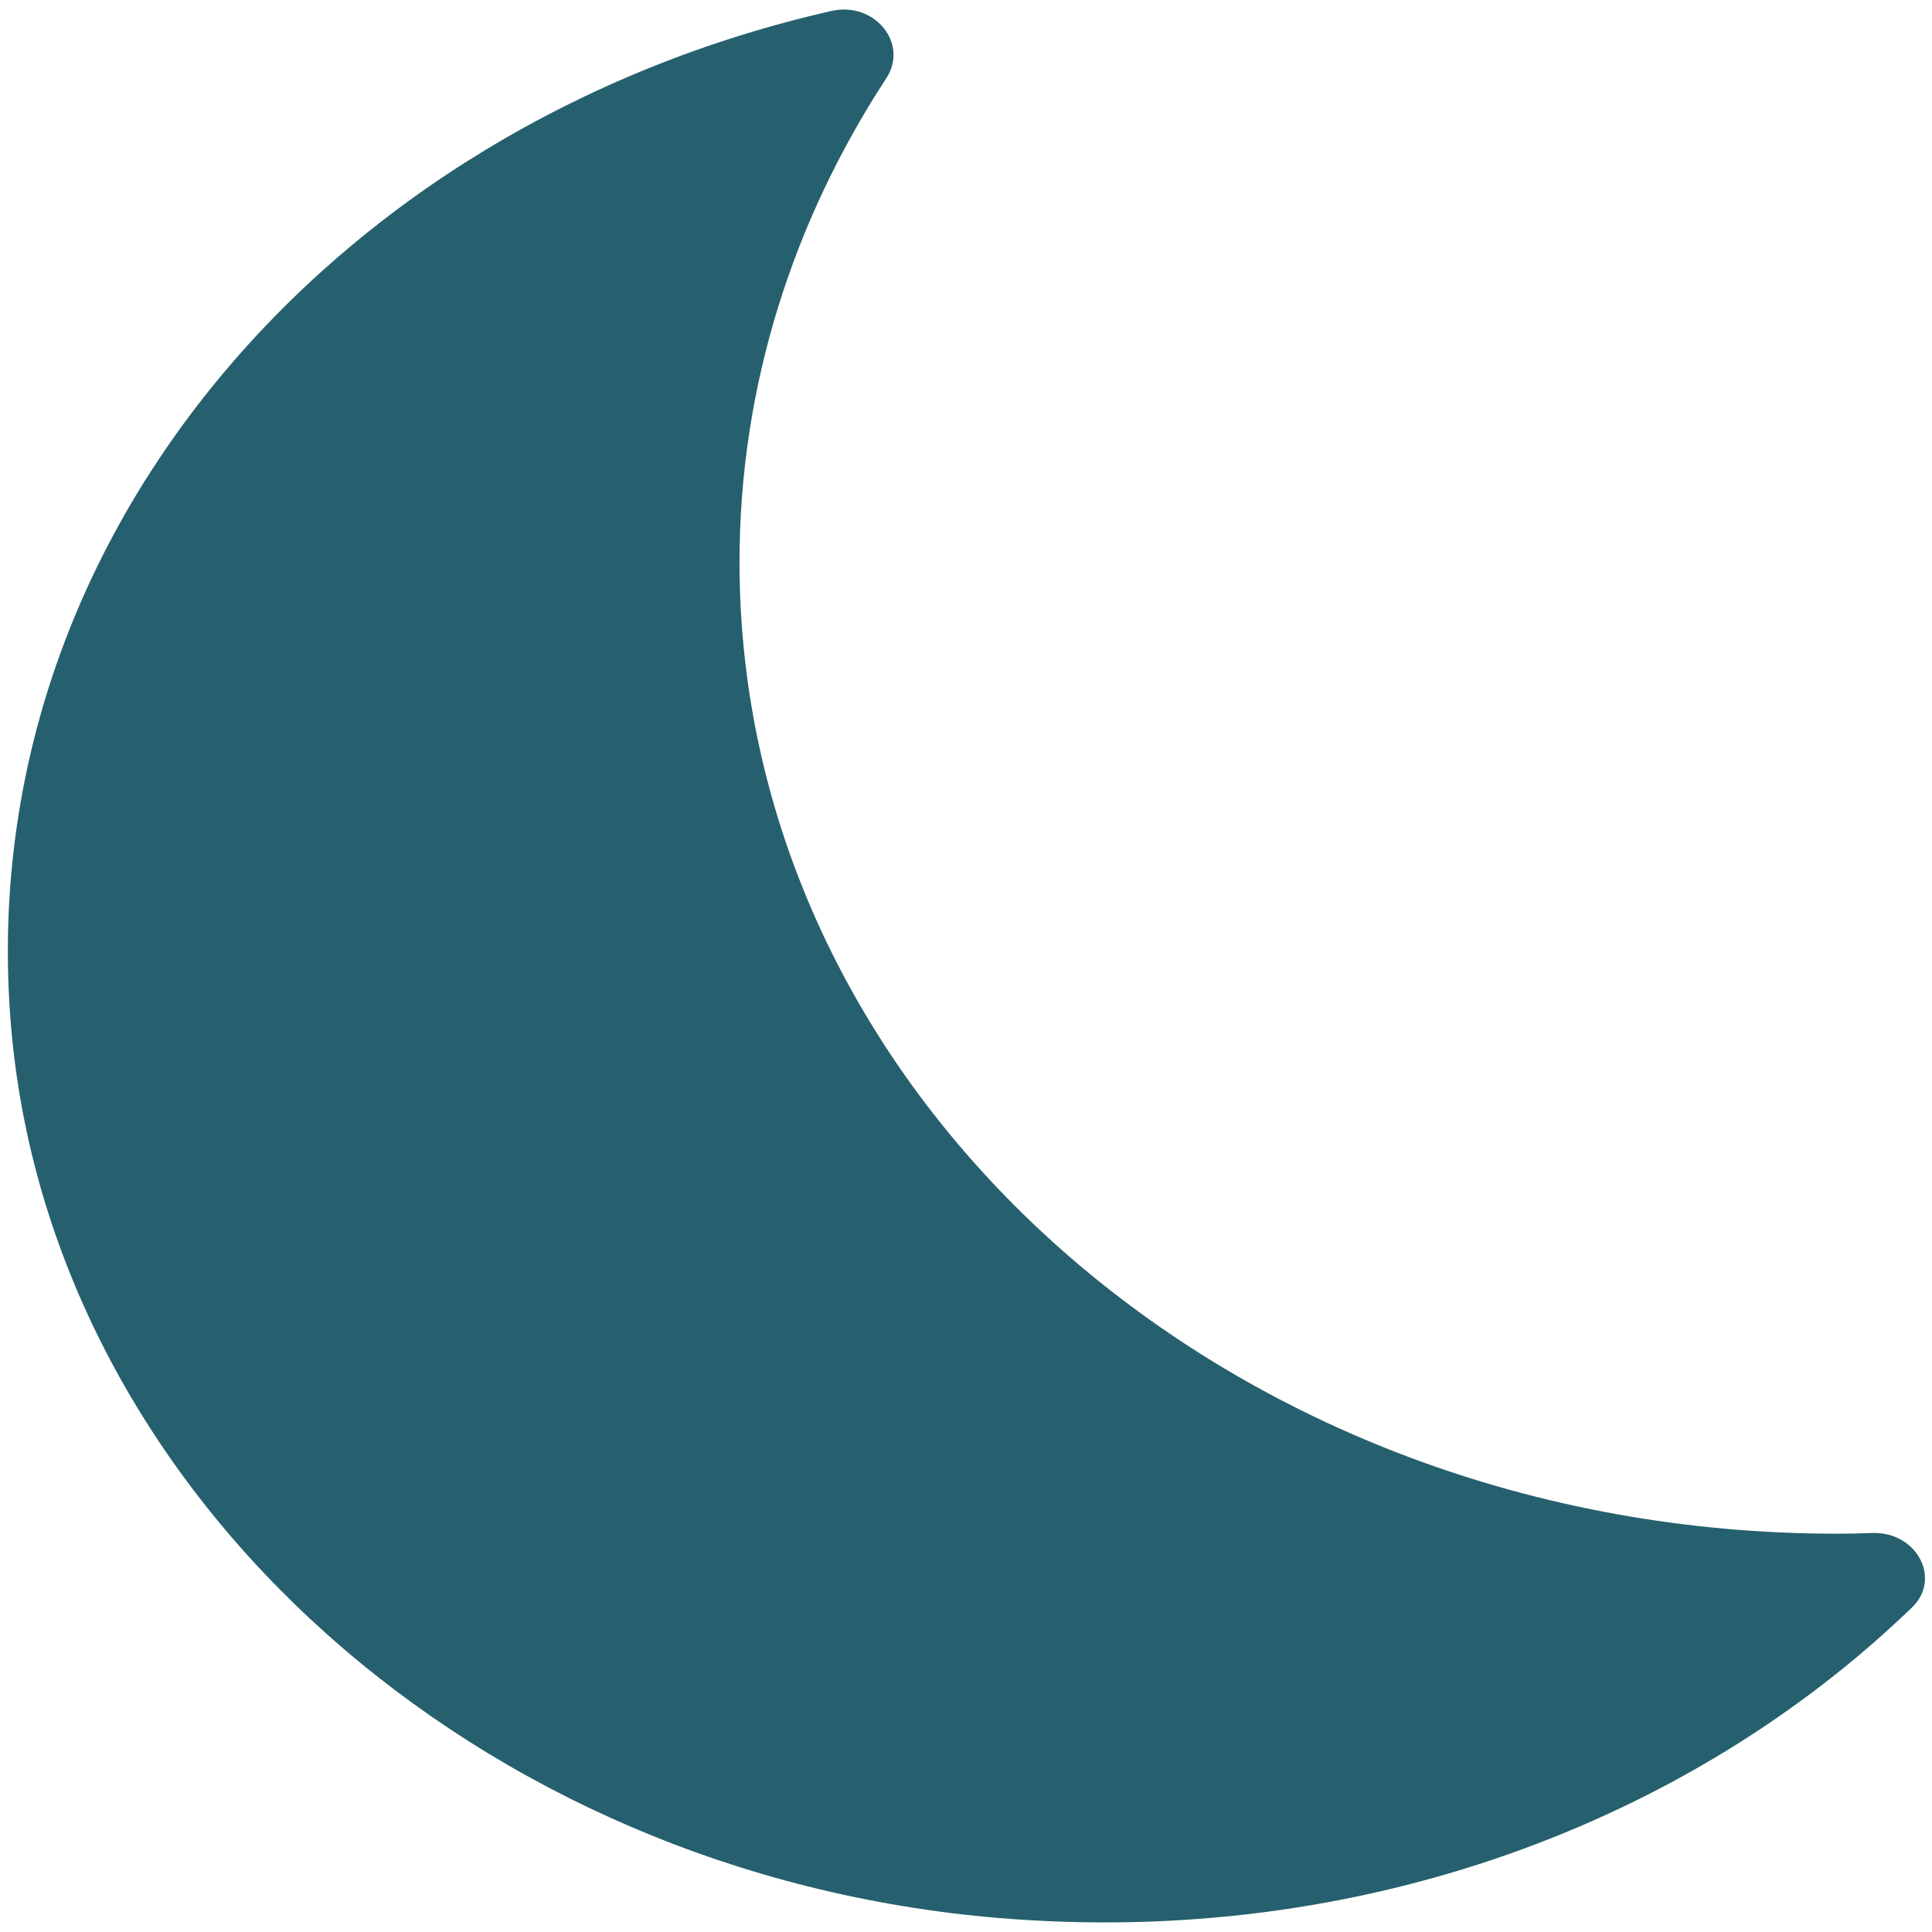 <?xml version="1.0" encoding="UTF-8" standalone="no"?>
<svg
   xmlns:dc="http://purl.org/dc/elements/1.1/"
   xmlns:cc="http://creativecommons.org/ns#"
   xmlns:rdf="http://www.w3.org/1999/02/22-rdf-syntax-ns#"
   xmlns:svg="http://www.w3.org/2000/svg"
   xmlns="http://www.w3.org/2000/svg"
   xmlns:sodipodi="http://sodipodi.sourceforge.net/DTD/sodipodi-0.dtd"
   xmlns:inkscape="http://www.inkscape.org/namespaces/inkscape"
   viewBox="0 0 48 48"
   id="svg2"
   version="1.1"
   inkscape:version="0.91 r13725"
   sodipodi:docname="luna.svg">
  <sodipodi:namedview
     pagecolor="#ffffff"
     bordercolor="#666666"
     borderopacity="1"
     objecttolerance="10"
     gridtolerance="10"
     guidetolerance="10"
     inkscape:pageopacity="0"
     inkscape:pageshadow="2"
     inkscape:window-width="1280"
     inkscape:window-height="694"
     id="namedview17"
     showgrid="false"
     inkscape:zoom="4.9166667"
     inkscape:cx="-9.1525424"
     inkscape:cy="24"
     inkscape:window-x="0"
     inkscape:window-y="0"
     inkscape:window-maximized="1"
     inkscape:current-layer="svg2" />
  <defs
     id="defs4">
    <linearGradient
       y2="1003.81"
       x2="0"
       y1="1052.61"
       gradientUnits="userSpaceOnUse"
       id="0">
      <stop
         stop-color="#001f2e"
         id="stop7" />
      <stop
         stop-color="#004e64"
         offset="1"
         id="stop9" />
    </linearGradient>
  </defs>
  <circle
     transform="matrix(.935 0 0 .935-350.5-473.17)"
     r="14"
     cy="531.8"
     cx="400.57"
     fill="#5ea5fb"
     fill-opacity="0"
     id="circle13" />
  <path
     d="m 18.373,13.967 c 0,-4.383 1.335,-8.485 3.648,-12.025 C 22.581,1.086 21.736,0.027 20.653,0.273 8.167,3.112 -0.864,13.56 0.295,25.727 1.392,37.208 11.869,46.579 24.825,47.653 c 8.985,0.746 17.16,-2.39 22.679,-7.717 0.745,-0.72 0.109,-1.89 -0.992,-1.849 -0.292,0.012 -0.589,0.017 -0.885,0.017 -15.049,0 -27.254,-10.806 -27.254,-24.138"
     id="path15"
     style="fill:#004455;fill-opacity:0.85"
     inkscape:connector-curvature="0" />
</svg>
